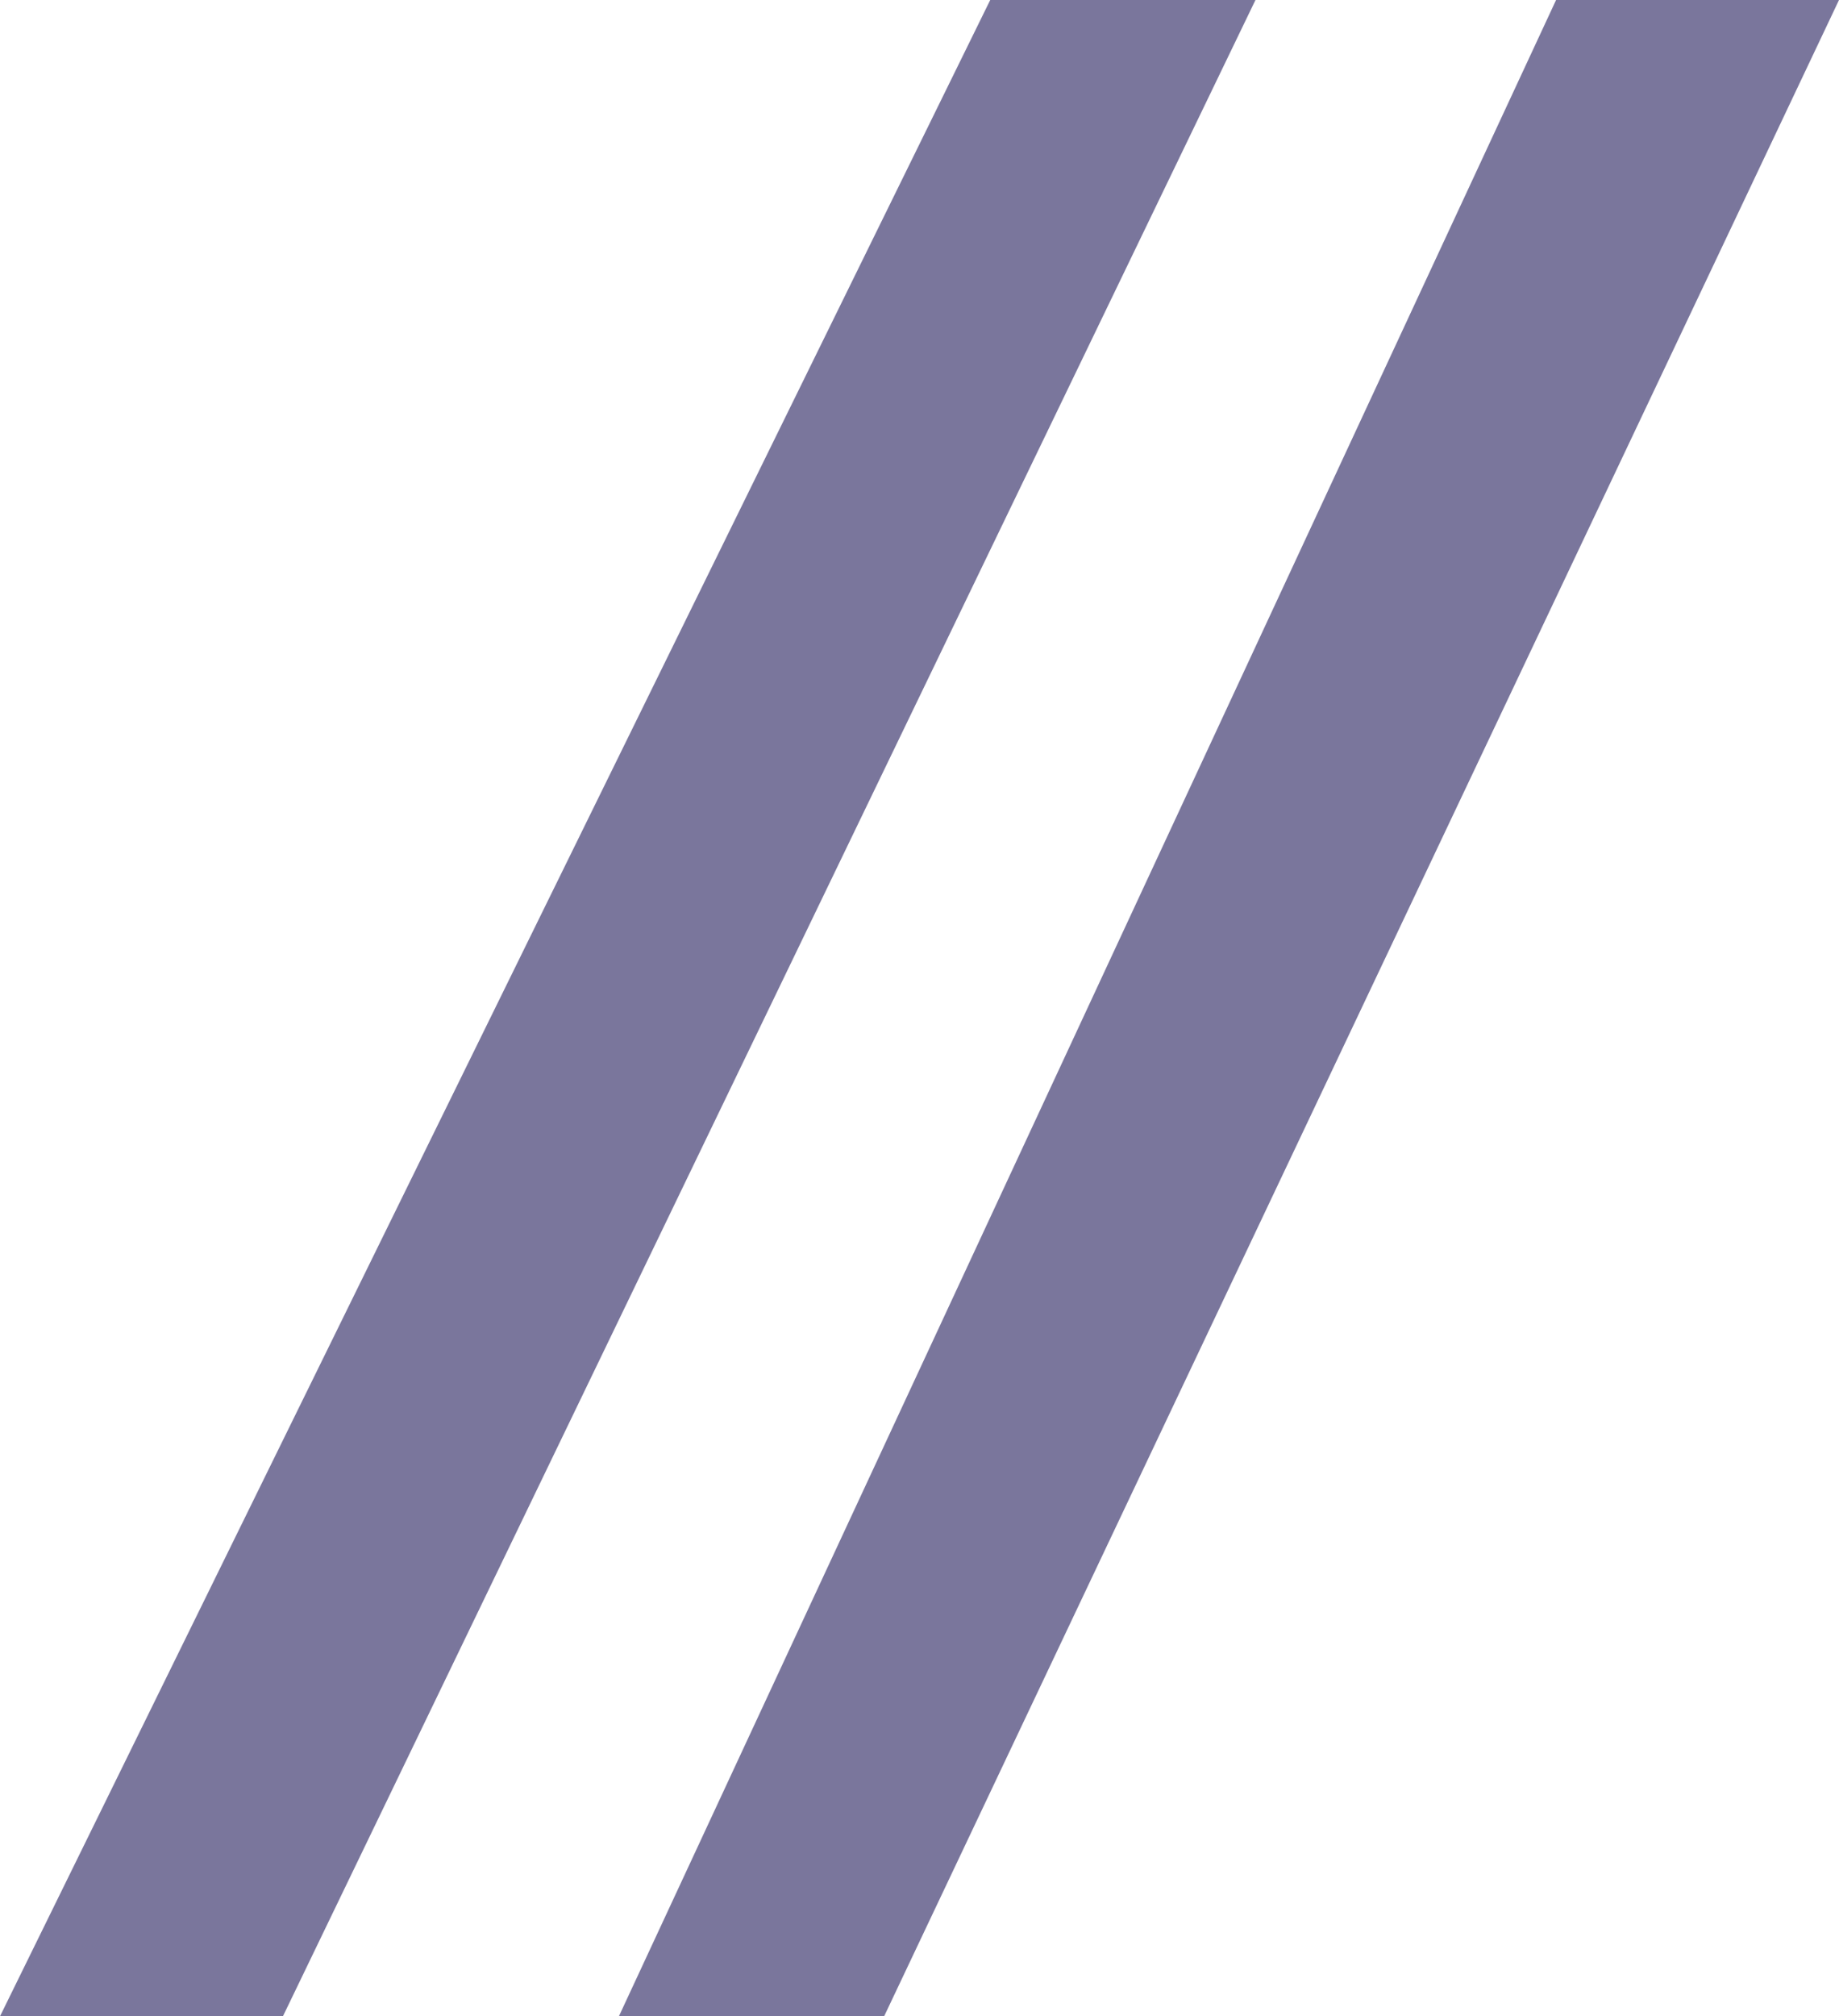 <svg width="52" height="57" viewBox="0 0 52 57" fill="none" xmlns="http://www.w3.org/2000/svg">
<path d="M52 0H44L17.5 57H25L52 0Z" fill="#7A769C"/>
<path d="M8 57L35.5 0H28L0 57H8Z" fill="#7A769C"/>
</svg>
